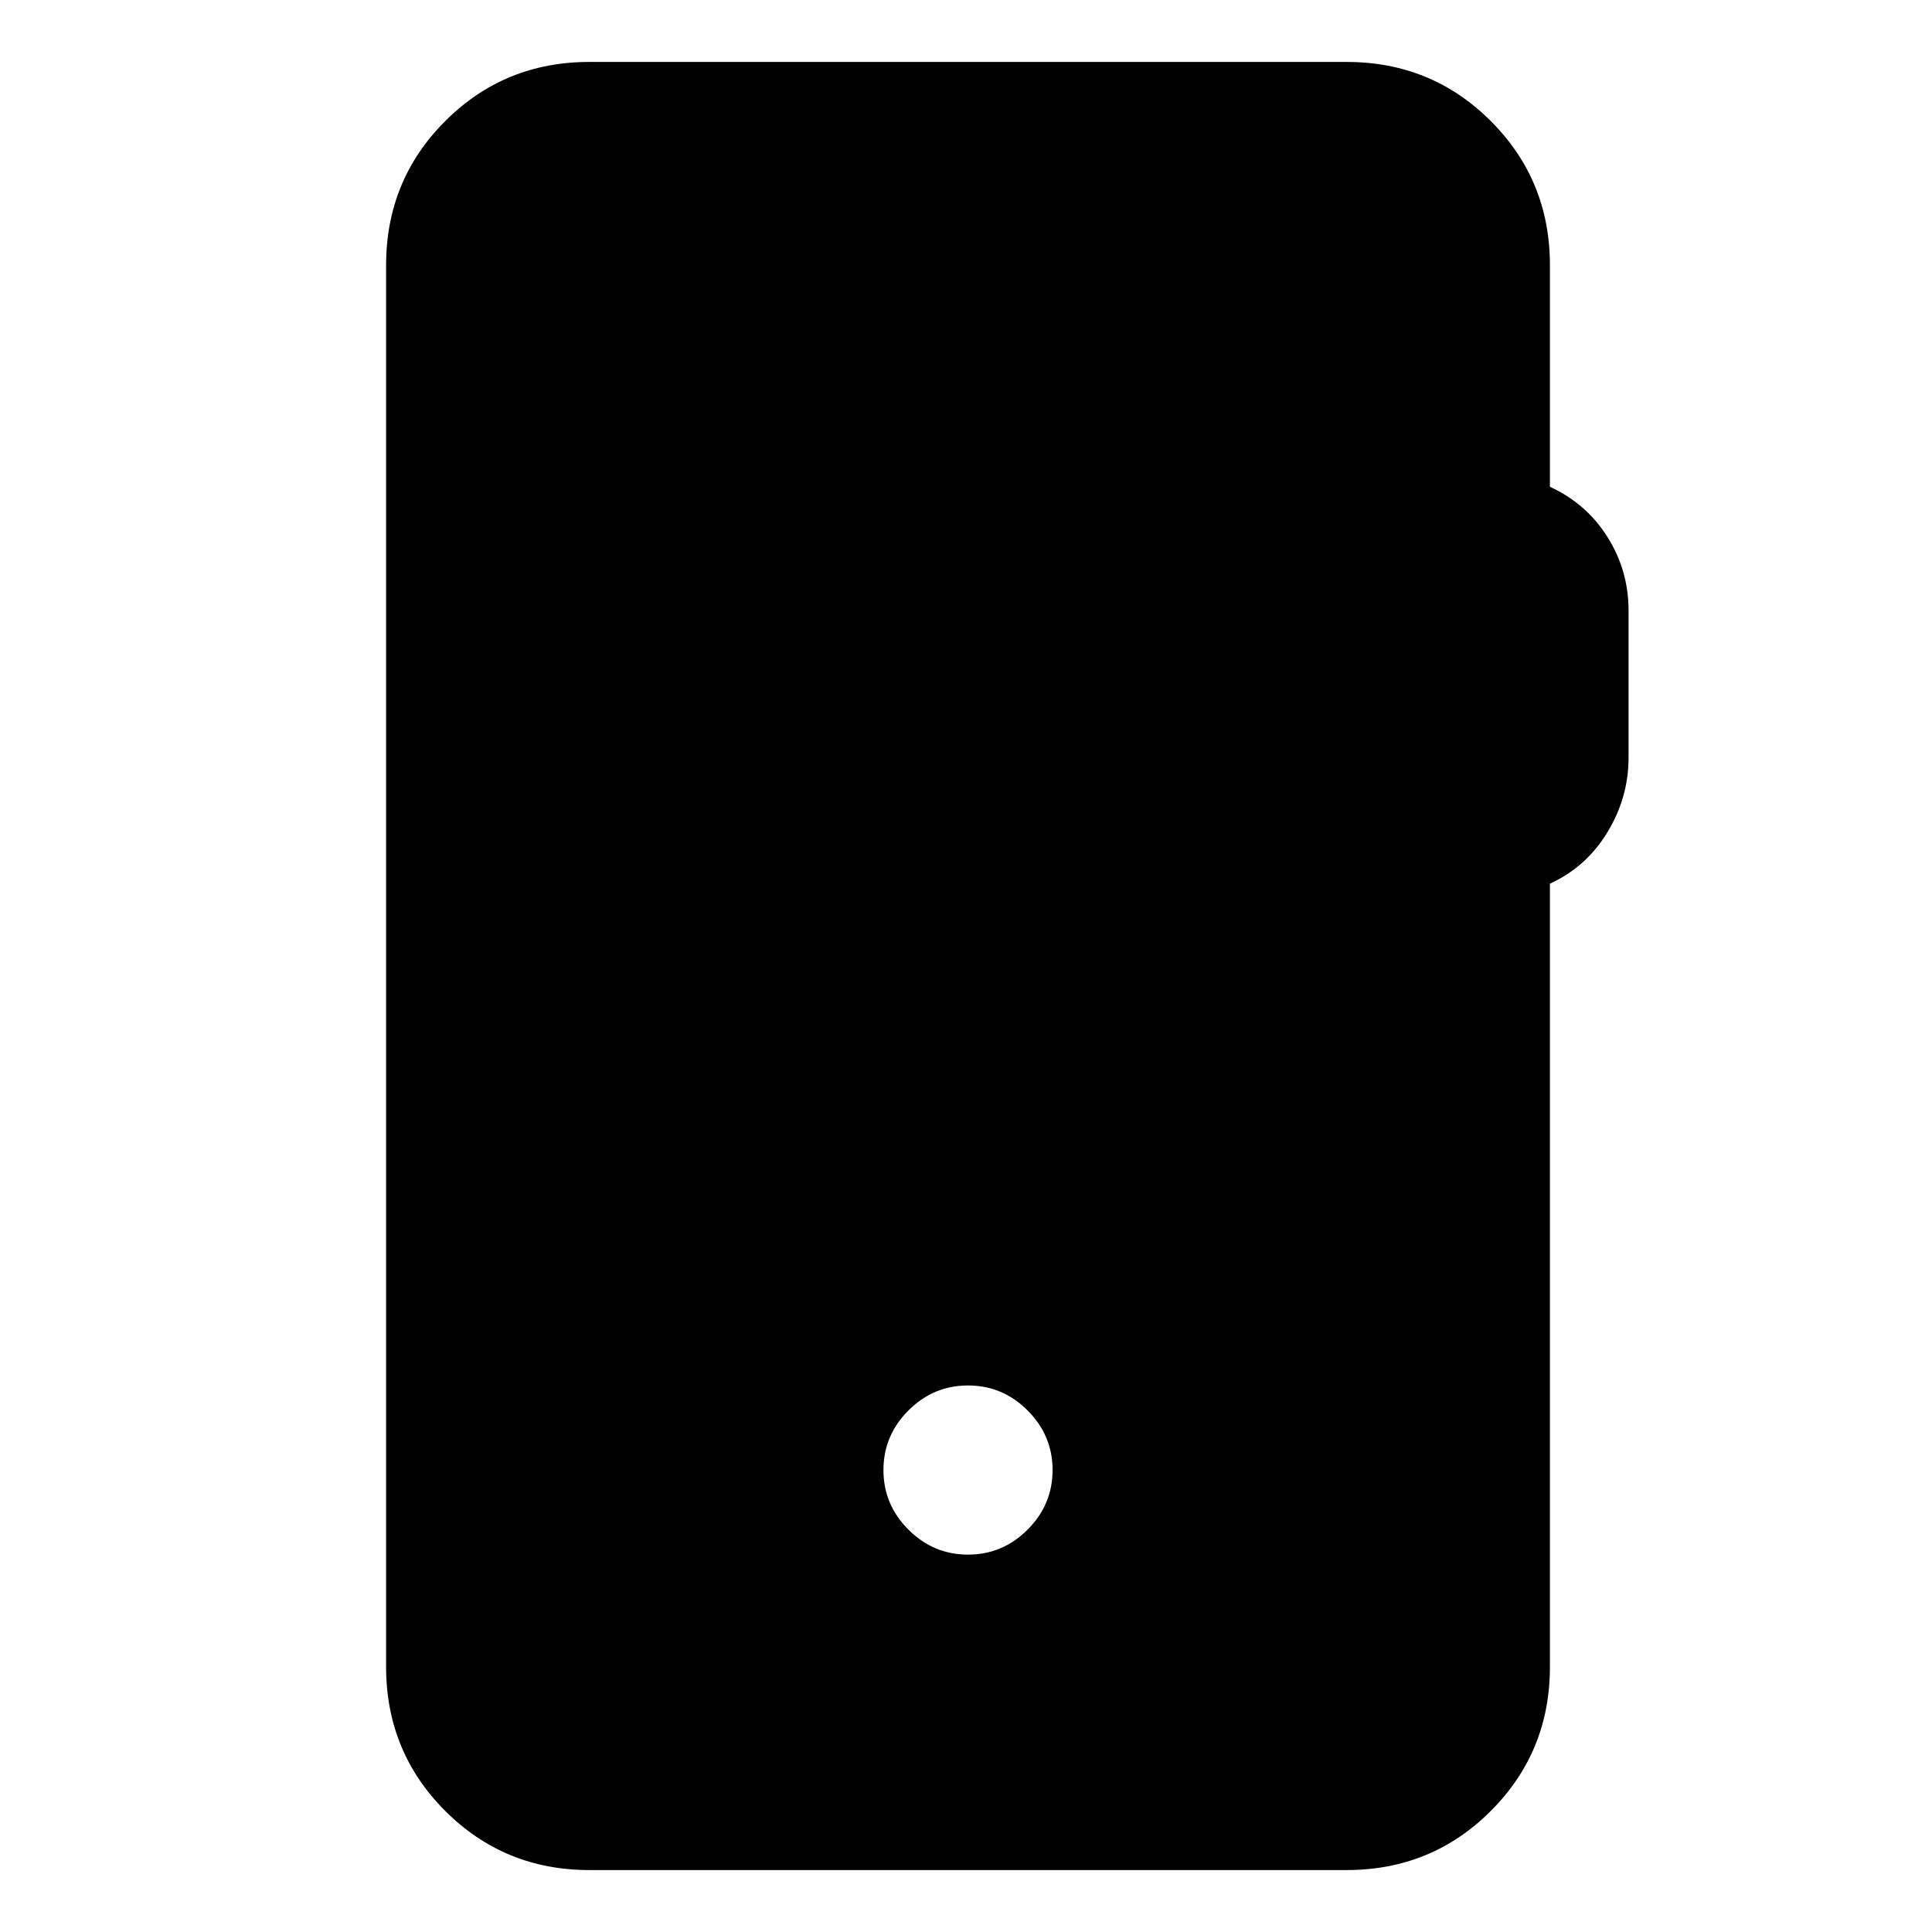 <svg xmlns="http://www.w3.org/2000/svg" height="24" viewBox="0 -960 960 960" width="24"><path d="M292.85-30.78q-42.24 0-71.62-29.38-29.38-29.38-29.38-71.62v-696.44q0-42.24 29.38-71.62 29.38-29.38 71.62-29.38h376.3q42.24 0 71.62 29.38 29.38 29.38 29.38 71.62v110.11q18.07 8.26 28.57 24.91t10.5 36.57v73.13q0 19.74-10.5 37.03-10.5 17.3-28.57 25.56v389.13q0 42.24-29.38 71.62-29.38 29.38-71.62 29.38h-376.3ZM481-187.52q17.2 0 29.61-12.42 12.41-12.41 12.41-29.6 0-17.2-12.41-29.61-12.41-12.42-29.61-12.42t-29.61 12.42q-12.41 12.41-12.41 29.61 0 17.19 12.41 29.6 12.41 12.42 29.61 12.42Z"/></svg>